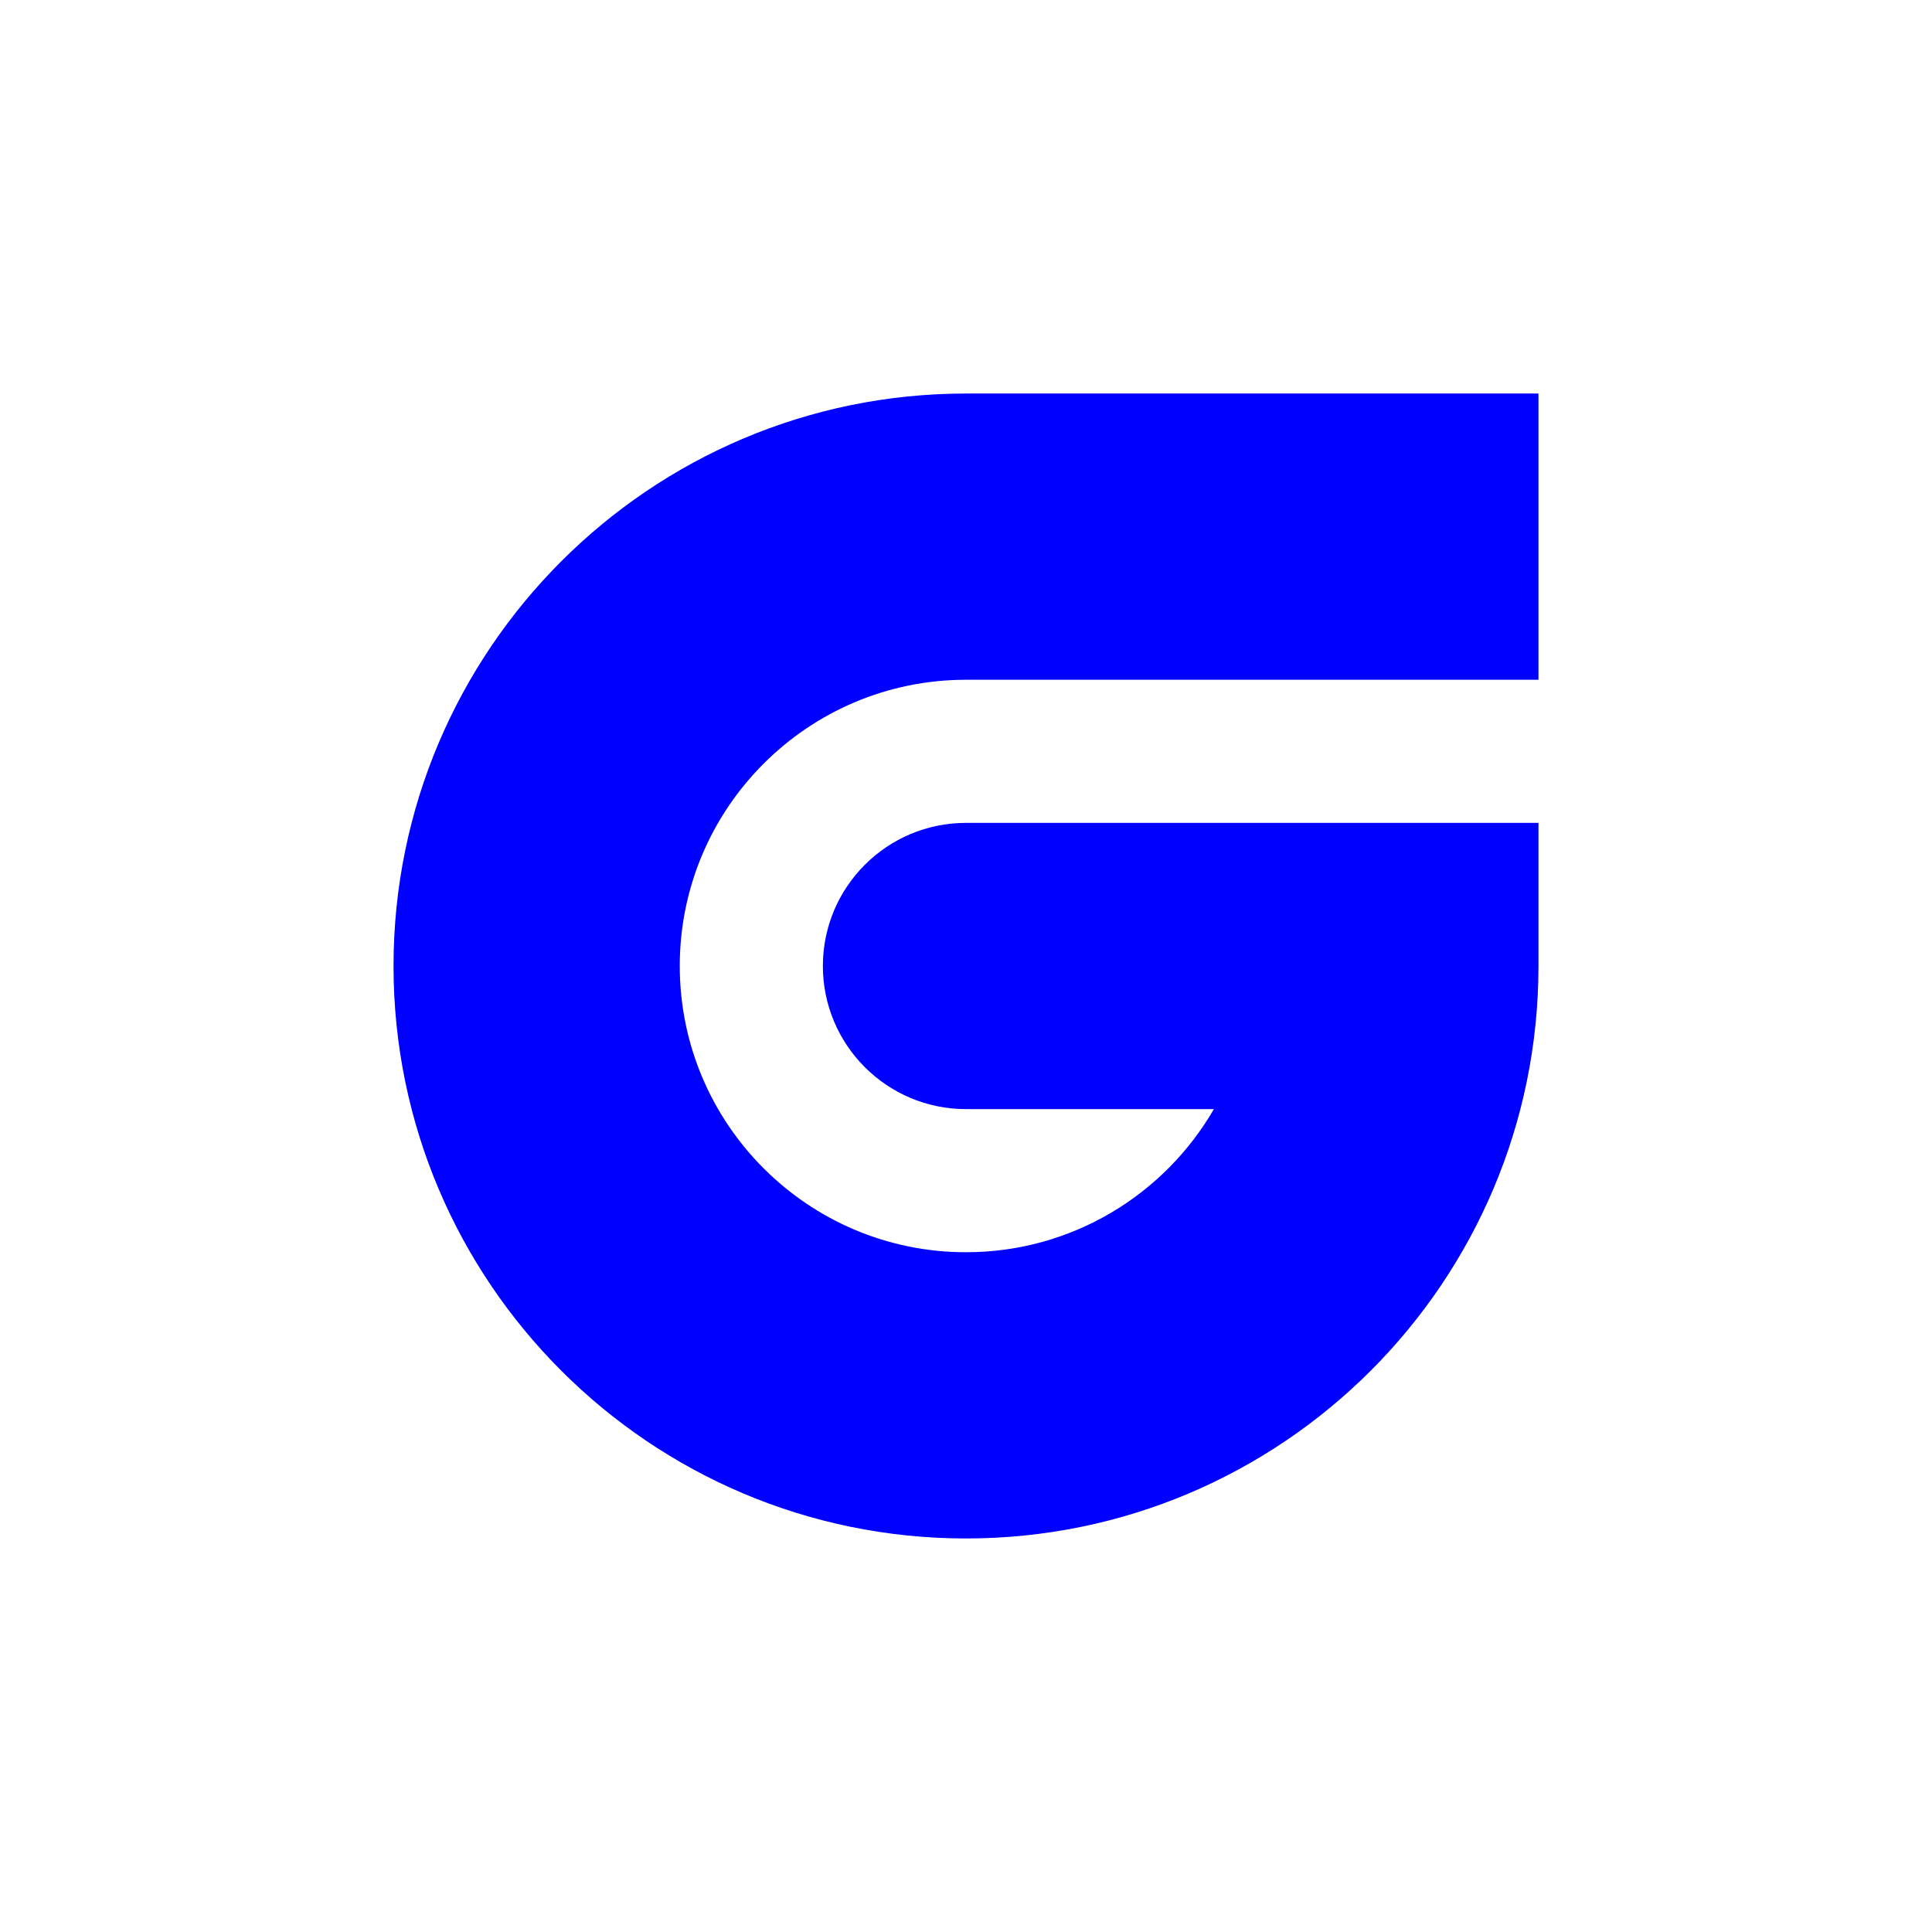 <?xml version="1.0" encoding="UTF-8" standalone="no"?>
<!DOCTYPE svg PUBLIC "-//W3C//DTD SVG 1.1//EN" "http://www.w3.org/Graphics/SVG/1.1/DTD/svg11.dtd">
<svg width="100%" height="100%" viewBox="0 0 5906 5906" version="1.1" xmlns="http://www.w3.org/2000/svg" xmlns:xlink="http://www.w3.org/1999/xlink" xml:space="preserve" xmlns:serif="http://www.serif.com/" style="fill-rule:evenodd;clip-rule:evenodd;stroke-linejoin:round;stroke-miterlimit:2;">
    <g transform="matrix(8.75,0,0,8.75,-7687,-32519.5)">
        <path d="M1216,4004L1416,4004L1416,4054C1416,4164.38 1326.38,4254 1216,4254C1105.62,4254 1016,4164.38 1016,4054C1016,3943.62 1105.62,3854 1216,3854L1416,3854L1416,3954L1216,3954C1160.81,3954 1116,3998.81 1116,4054C1116,4109.19 1160.81,4154 1216,4154C1252.98,4154 1285.31,4133.88 1302.6,4104L1216,4104C1188.4,4104 1166,4081.6 1166,4054C1166,4026.4 1188.4,4004 1216,4004Z" style="fill:rgb(0,0,255);"/>
    </g>
</svg>
